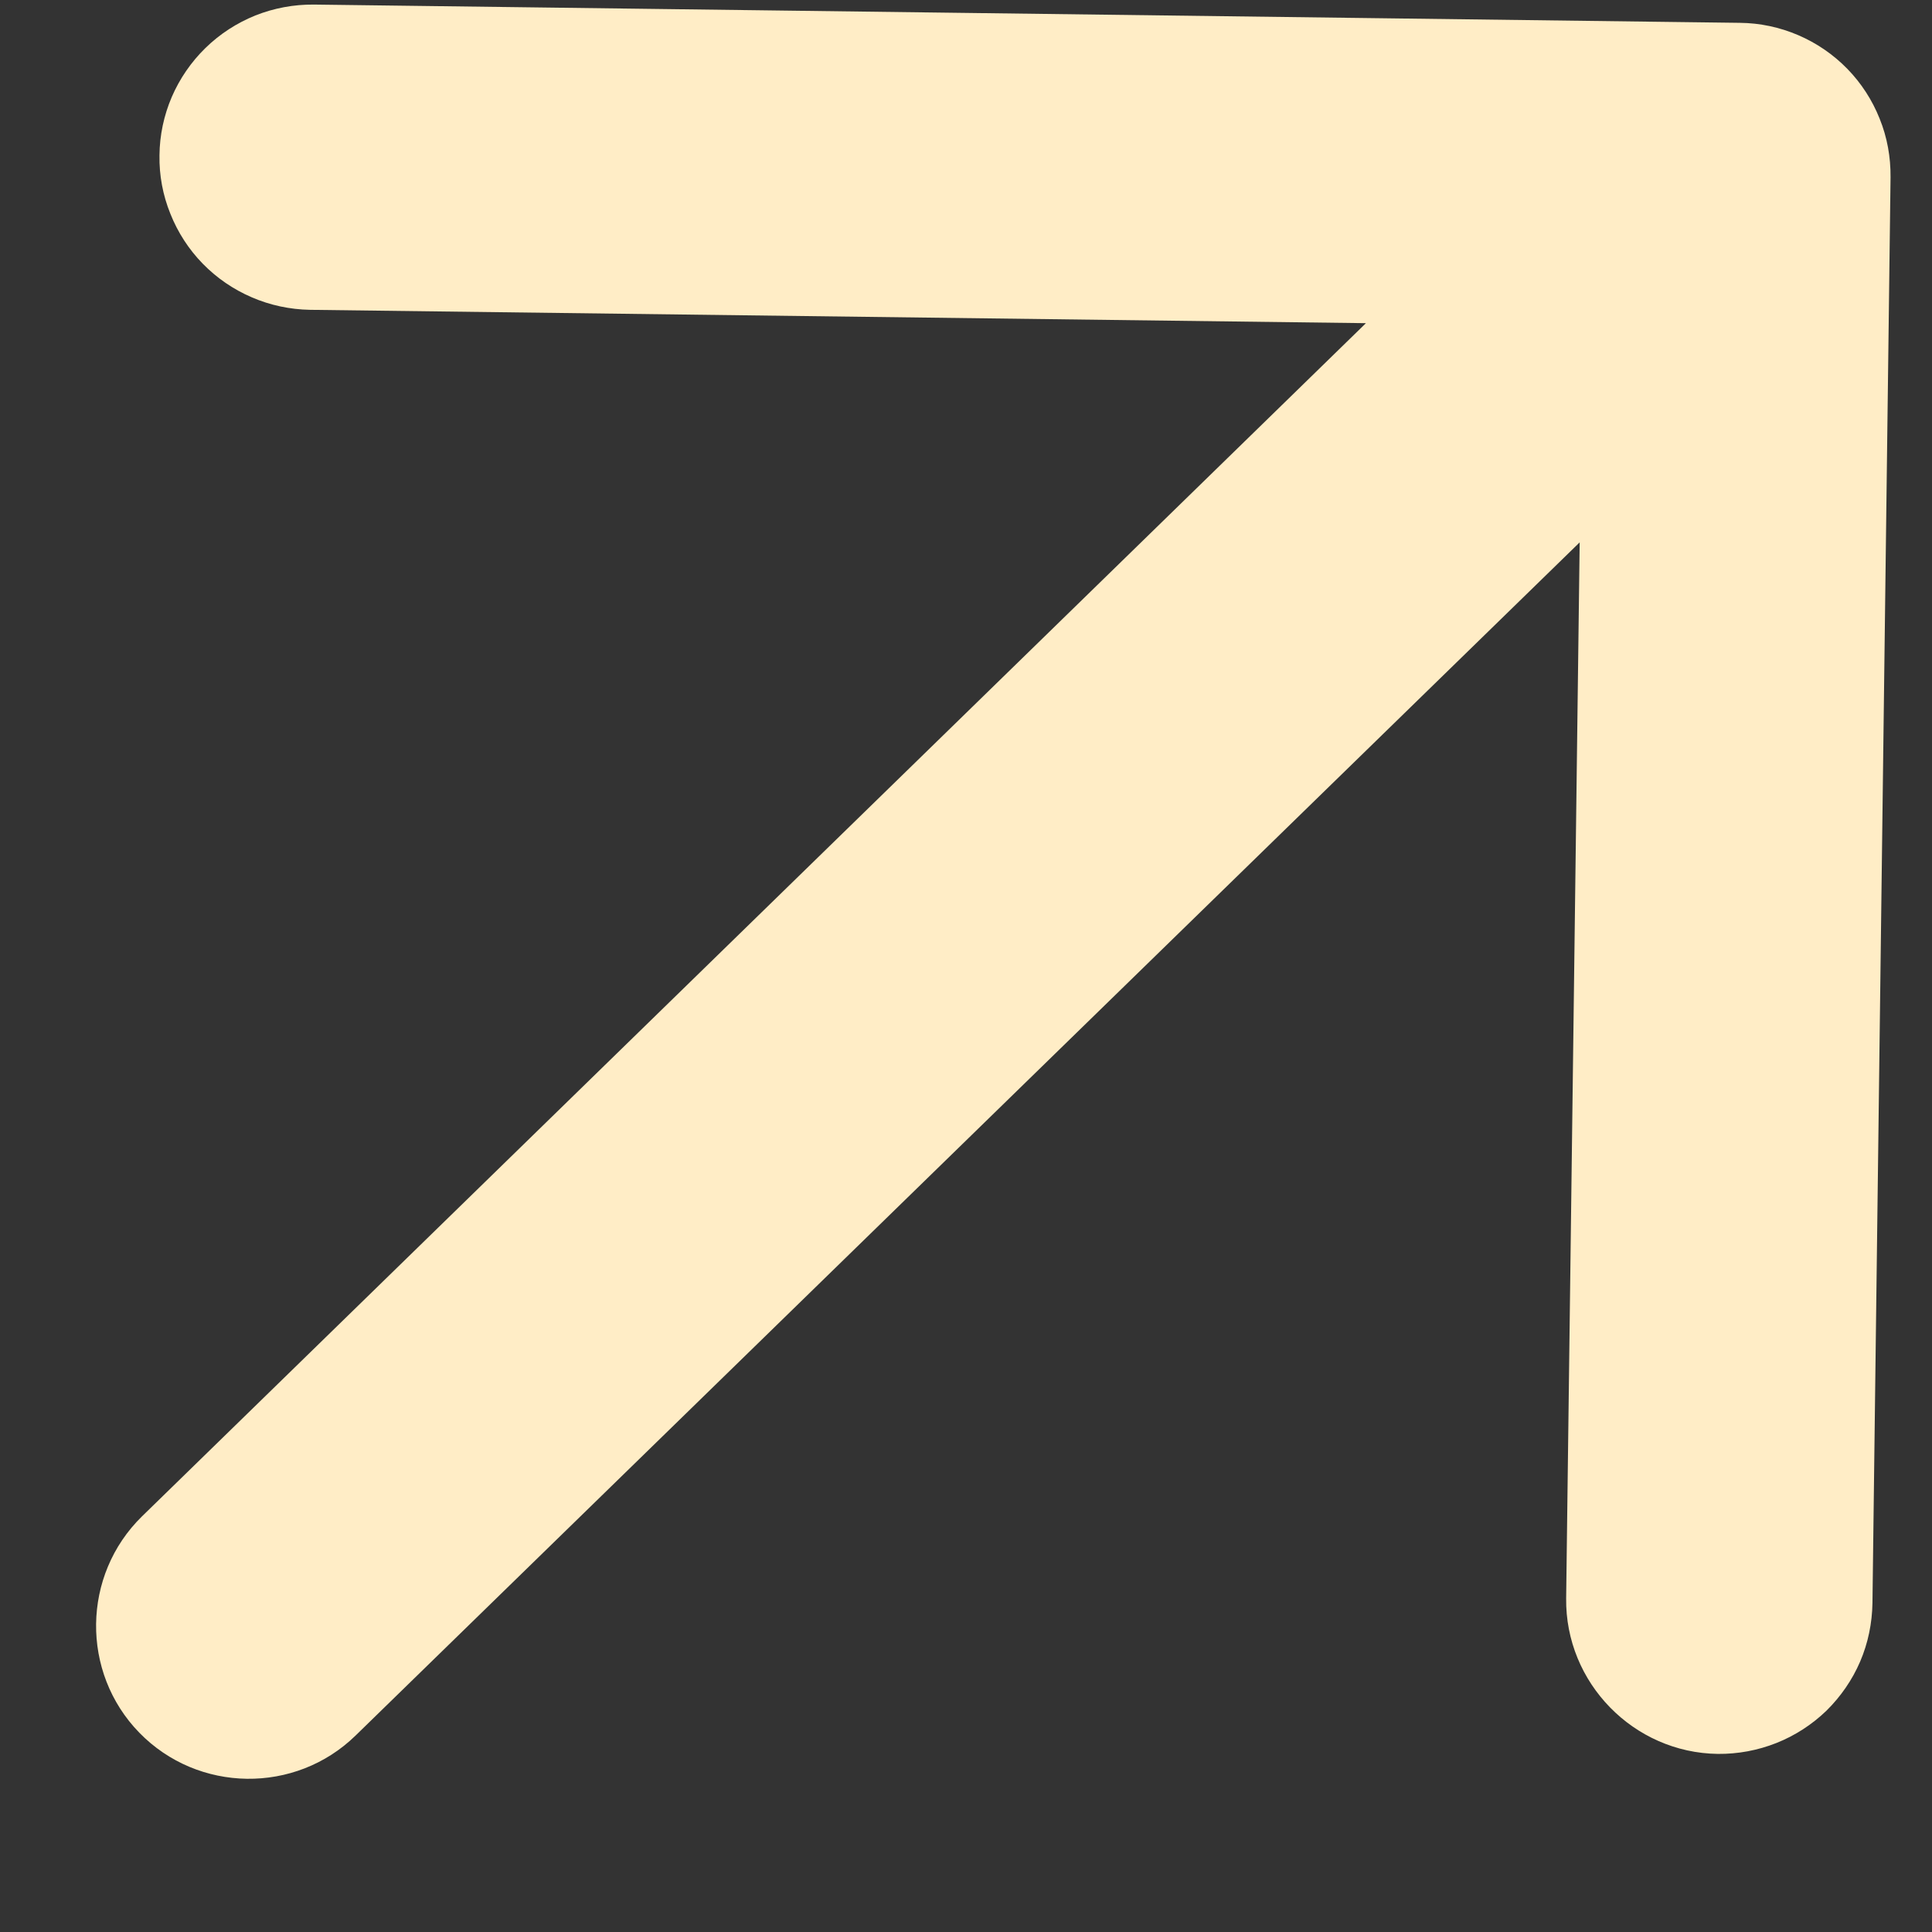 <svg width="11" height="11" viewBox="0 0 11 11" fill="none" xmlns="http://www.w3.org/2000/svg">
<rect x="0" y="0" width="11" height="11" fill="#333333" stroke="none"/>
<path d="M2.025 9.881L8.994 3.088L8.917 9.1C8.911 9.581 9.301 9.98 9.781 9.986C9.895 9.987 10.008 9.966 10.114 9.924C10.22 9.882 10.317 9.819 10.399 9.74C10.48 9.66 10.546 9.565 10.591 9.46C10.636 9.355 10.659 9.242 10.661 9.128L10.764 1.009C10.765 0.895 10.745 0.782 10.702 0.676C10.66 0.57 10.597 0.473 10.518 0.392C10.438 0.31 10.343 0.245 10.238 0.2C10.133 0.155 10.02 0.131 9.906 0.13L1.787 0.026C1.673 0.025 1.56 0.046 1.454 0.088C1.348 0.131 1.252 0.193 1.17 0.273C1.088 0.353 1.023 0.448 0.978 0.552C0.933 0.657 0.909 0.77 0.908 0.884C0.906 0.998 0.927 1.111 0.97 1.217C1.012 1.323 1.075 1.42 1.154 1.501C1.234 1.583 1.329 1.648 1.434 1.693C1.538 1.738 1.651 1.762 1.765 1.764L7.777 1.84L0.809 8.633C0.466 8.968 0.459 9.522 0.793 9.865C1.128 10.209 1.682 10.216 2.025 9.881Z" fill="#FFEDC6"/>
</svg>
